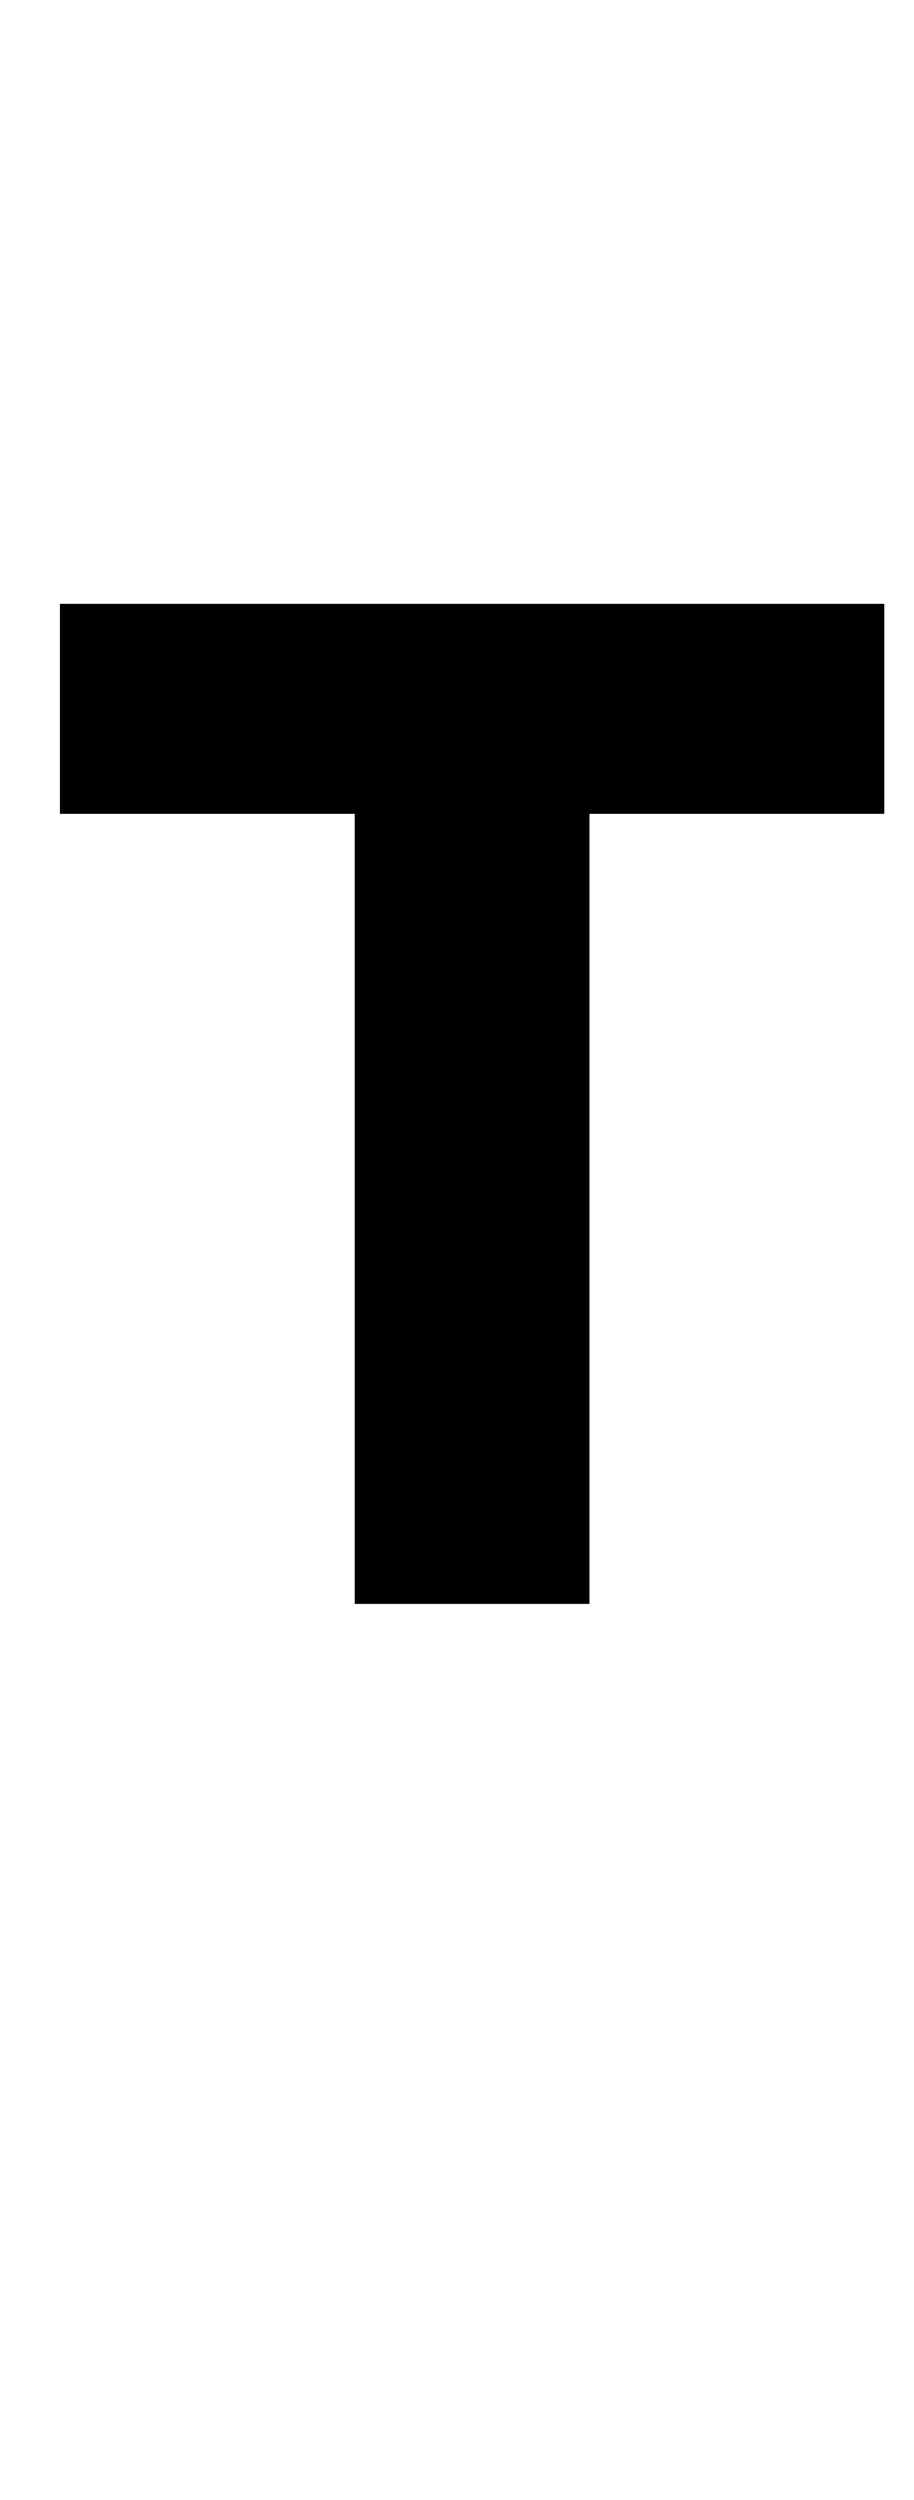 <?xml version="1.0" standalone="no"?>
<!DOCTYPE svg PUBLIC "-//W3C//DTD SVG 1.1//EN" "http://www.w3.org/Graphics/SVG/1.1/DTD/svg11.dtd" >
<svg xmlns="http://www.w3.org/2000/svg" xmlns:xlink="http://www.w3.org/1999/xlink" version="1.1" viewBox="-10 0 366 1000">
   <path fill="currentColor"
d="M132.051 641.605v-316.047h-118.051v-84.008h330.102v84.008h-118.051v316.047h-94z" />
</svg>
